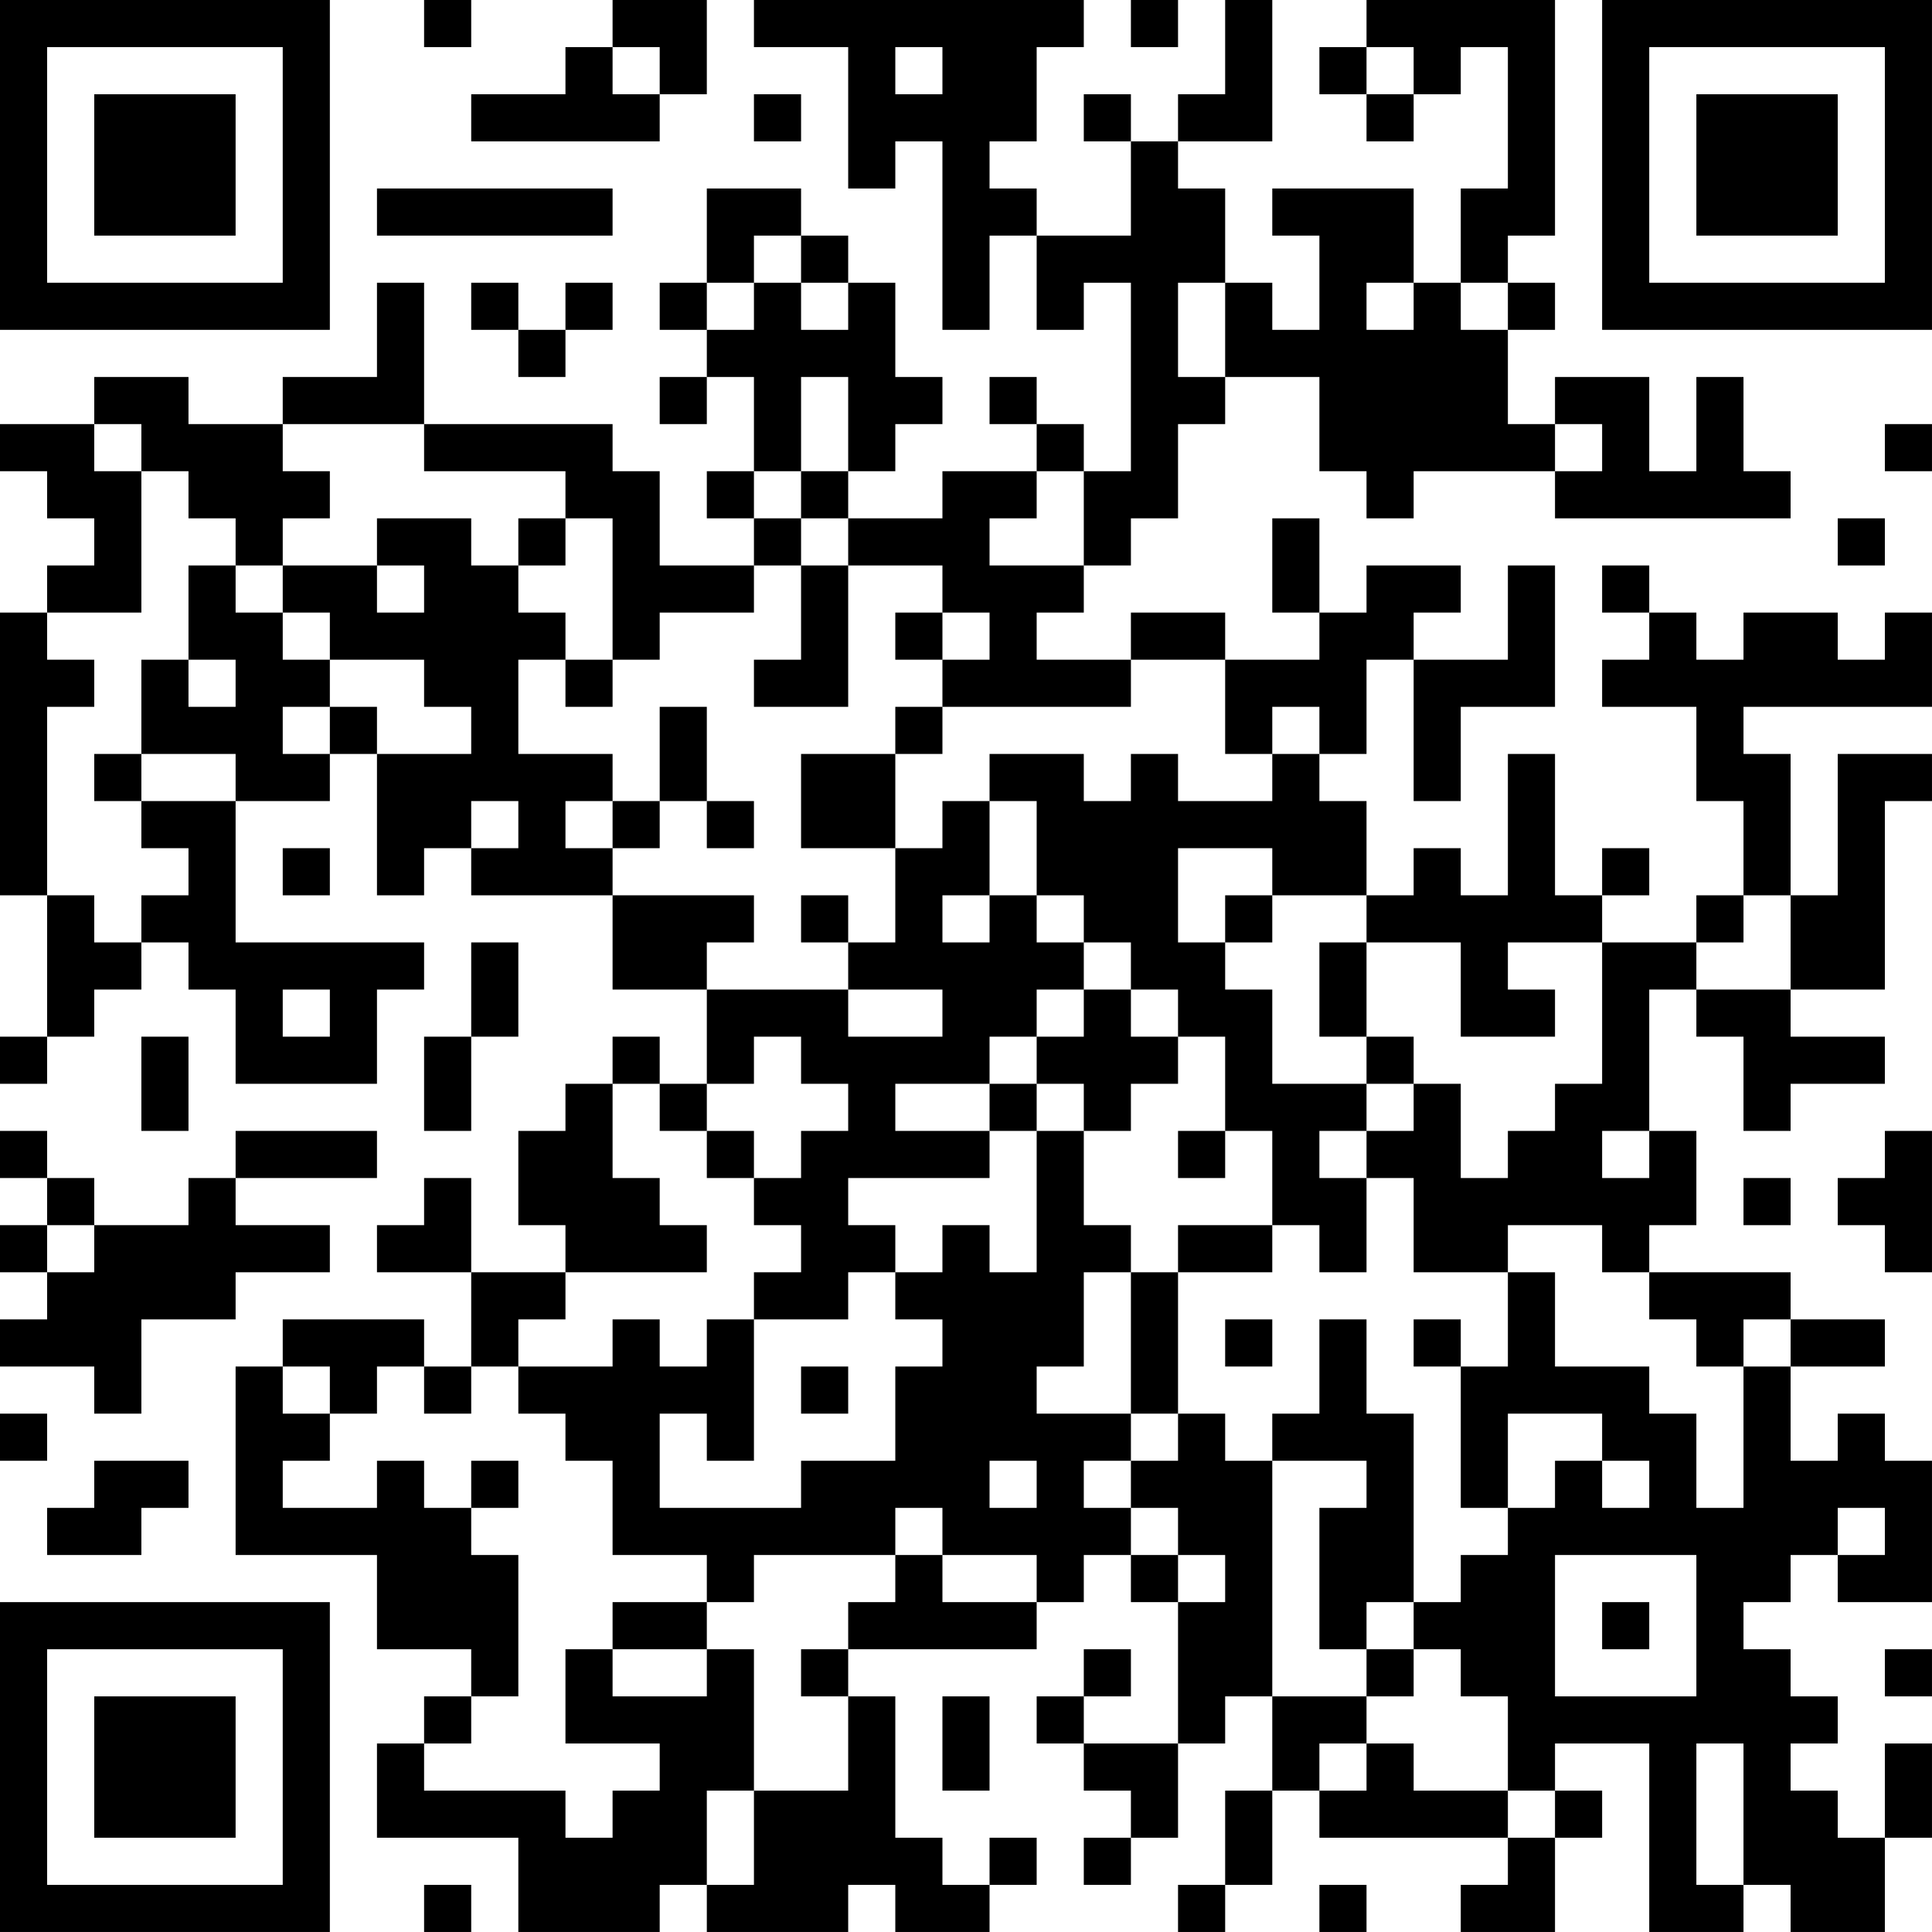 <?xml version="1.0" encoding="UTF-8"?>
<svg xmlns="http://www.w3.org/2000/svg" version="1.1" width="200" height="200" viewBox="0 0 200 200"><rect x="0" y="0" width="200" height="200" fill="#ffffff"/><g transform="scale(4.878)"><g transform="translate(0,0)"><path fill-rule="evenodd" d="M9 0L9 1L10 1L10 0ZM13 0L13 1L12 1L12 2L10 2L10 3L14 3L14 2L15 2L15 0ZM16 0L16 1L18 1L18 4L19 4L19 3L20 3L20 7L21 7L21 5L22 5L22 7L23 7L23 6L24 6L24 10L23 10L23 9L22 9L22 8L21 8L21 9L22 9L22 10L20 10L20 11L18 11L18 10L19 10L19 9L20 9L20 8L19 8L19 6L18 6L18 5L17 5L17 4L15 4L15 6L14 6L14 7L15 7L15 8L14 8L14 9L15 9L15 8L16 8L16 10L15 10L15 11L16 11L16 12L14 12L14 10L13 10L13 9L9 9L9 6L8 6L8 8L6 8L6 9L4 9L4 8L2 8L2 9L0 9L0 10L1 10L1 11L2 11L2 12L1 12L1 13L0 13L0 19L1 19L1 22L0 22L0 23L1 23L1 22L2 22L2 21L3 21L3 20L4 20L4 21L5 21L5 23L8 23L8 21L9 21L9 20L5 20L5 17L7 17L7 16L8 16L8 19L9 19L9 18L10 18L10 19L13 19L13 21L15 21L15 23L14 23L14 22L13 22L13 23L12 23L12 24L11 24L11 26L12 26L12 27L10 27L10 25L9 25L9 26L8 26L8 27L10 27L10 29L9 29L9 28L6 28L6 29L5 29L5 33L8 33L8 35L10 35L10 36L9 36L9 37L8 37L8 39L11 39L11 41L14 41L14 40L15 40L15 41L18 41L18 40L19 40L19 41L21 41L21 40L22 40L22 39L21 39L21 40L20 40L20 39L19 39L19 36L18 36L18 35L22 35L22 34L23 34L23 33L24 33L24 34L25 34L25 37L23 37L23 36L24 36L24 35L23 35L23 36L22 36L22 37L23 37L23 38L24 38L24 39L23 39L23 40L24 40L24 39L25 39L25 37L26 37L26 36L27 36L27 38L26 38L26 40L25 40L25 41L26 41L26 40L27 40L27 38L28 38L28 39L32 39L32 40L31 40L31 41L33 41L33 39L34 39L34 38L33 38L33 37L35 37L35 41L37 41L37 40L38 40L38 41L40 41L40 39L41 39L41 37L40 37L40 39L39 39L39 38L38 38L38 37L39 37L39 36L38 36L38 35L37 35L37 34L38 34L38 33L39 33L39 34L41 34L41 31L40 31L40 30L39 30L39 31L38 31L38 29L40 29L40 28L38 28L38 27L35 27L35 26L36 26L36 24L35 24L35 21L36 21L36 22L37 22L37 24L38 24L38 23L40 23L40 22L38 22L38 21L40 21L40 17L41 17L41 16L39 16L39 19L38 19L38 16L37 16L37 15L41 15L41 13L40 13L40 14L39 14L39 13L37 13L37 14L36 14L36 13L35 13L35 12L34 12L34 13L35 13L35 14L34 14L34 15L36 15L36 17L37 17L37 19L36 19L36 20L34 20L34 19L35 19L35 18L34 18L34 19L33 19L33 16L32 16L32 19L31 19L31 18L30 18L30 19L29 19L29 17L28 17L28 16L29 16L29 14L30 14L30 17L31 17L31 15L33 15L33 12L32 12L32 14L30 14L30 13L31 13L31 12L29 12L29 13L28 13L28 11L27 11L27 13L28 13L28 14L26 14L26 13L24 13L24 14L22 14L22 13L23 13L23 12L24 12L24 11L25 11L25 9L26 9L26 8L28 8L28 10L29 10L29 11L30 11L30 10L33 10L33 11L38 11L38 10L37 10L37 8L36 8L36 10L35 10L35 8L33 8L33 9L32 9L32 7L33 7L33 6L32 6L32 5L33 5L33 0L29 0L29 1L28 1L28 2L29 2L29 3L30 3L30 2L31 2L31 1L32 1L32 4L31 4L31 6L30 6L30 4L27 4L27 5L28 5L28 7L27 7L27 6L26 6L26 4L25 4L25 3L27 3L27 0L26 0L26 2L25 2L25 3L24 3L24 2L23 2L23 3L24 3L24 5L22 5L22 4L21 4L21 3L22 3L22 1L23 1L23 0ZM24 0L24 1L25 1L25 0ZM13 1L13 2L14 2L14 1ZM19 1L19 2L20 2L20 1ZM29 1L29 2L30 2L30 1ZM16 2L16 3L17 3L17 2ZM8 4L8 5L13 5L13 4ZM16 5L16 6L15 6L15 7L16 7L16 6L17 6L17 7L18 7L18 6L17 6L17 5ZM10 6L10 7L11 7L11 8L12 8L12 7L13 7L13 6L12 6L12 7L11 7L11 6ZM25 6L25 8L26 8L26 6ZM29 6L29 7L30 7L30 6ZM31 6L31 7L32 7L32 6ZM17 8L17 10L16 10L16 11L17 11L17 12L16 12L16 13L14 13L14 14L13 14L13 11L12 11L12 10L9 10L9 9L6 9L6 10L7 10L7 11L6 11L6 12L5 12L5 11L4 11L4 10L3 10L3 9L2 9L2 10L3 10L3 13L1 13L1 14L2 14L2 15L1 15L1 19L2 19L2 20L3 20L3 19L4 19L4 18L3 18L3 17L5 17L5 16L3 16L3 14L4 14L4 15L5 15L5 14L4 14L4 12L5 12L5 13L6 13L6 14L7 14L7 15L6 15L6 16L7 16L7 15L8 15L8 16L10 16L10 15L9 15L9 14L7 14L7 13L6 13L6 12L8 12L8 13L9 13L9 12L8 12L8 11L10 11L10 12L11 12L11 13L12 13L12 14L11 14L11 16L13 16L13 17L12 17L12 18L13 18L13 19L16 19L16 20L15 20L15 21L18 21L18 22L20 22L20 21L18 21L18 20L19 20L19 18L20 18L20 17L21 17L21 19L20 19L20 20L21 20L21 19L22 19L22 20L23 20L23 21L22 21L22 22L21 22L21 23L19 23L19 24L21 24L21 25L18 25L18 26L19 26L19 27L18 27L18 28L16 28L16 27L17 27L17 26L16 26L16 25L17 25L17 24L18 24L18 23L17 23L17 22L16 22L16 23L15 23L15 24L14 24L14 23L13 23L13 25L14 25L14 26L15 26L15 27L12 27L12 28L11 28L11 29L10 29L10 30L9 30L9 29L8 29L8 30L7 30L7 29L6 29L6 30L7 30L7 31L6 31L6 32L8 32L8 31L9 31L9 32L10 32L10 33L11 33L11 36L10 36L10 37L9 37L9 38L12 38L12 39L13 39L13 38L14 38L14 37L12 37L12 35L13 35L13 36L15 36L15 35L16 35L16 38L15 38L15 40L16 40L16 38L18 38L18 36L17 36L17 35L18 35L18 34L19 34L19 33L20 33L20 34L22 34L22 33L20 33L20 32L19 32L19 33L16 33L16 34L15 34L15 33L13 33L13 31L12 31L12 30L11 30L11 29L13 29L13 28L14 28L14 29L15 29L15 28L16 28L16 31L15 31L15 30L14 30L14 32L17 32L17 31L19 31L19 29L20 29L20 28L19 28L19 27L20 27L20 26L21 26L21 27L22 27L22 24L23 24L23 26L24 26L24 27L23 27L23 29L22 29L22 30L24 30L24 31L23 31L23 32L24 32L24 33L25 33L25 34L26 34L26 33L25 33L25 32L24 32L24 31L25 31L25 30L26 30L26 31L27 31L27 36L29 36L29 37L28 37L28 38L29 38L29 37L30 37L30 38L32 38L32 39L33 39L33 38L32 38L32 36L31 36L31 35L30 35L30 34L31 34L31 33L32 33L32 32L33 32L33 31L34 31L34 32L35 32L35 31L34 31L34 30L32 30L32 32L31 32L31 29L32 29L32 27L33 27L33 29L35 29L35 30L36 30L36 32L37 32L37 29L38 29L38 28L37 28L37 29L36 29L36 28L35 28L35 27L34 27L34 26L32 26L32 27L30 27L30 25L29 25L29 24L30 24L30 23L31 23L31 25L32 25L32 24L33 24L33 23L34 23L34 20L32 20L32 21L33 21L33 22L31 22L31 20L29 20L29 19L27 19L27 18L25 18L25 20L26 20L26 21L27 21L27 23L29 23L29 24L28 24L28 25L29 25L29 27L28 27L28 26L27 26L27 24L26 24L26 22L25 22L25 21L24 21L24 20L23 20L23 19L22 19L22 17L21 17L21 16L23 16L23 17L24 17L24 16L25 16L25 17L27 17L27 16L28 16L28 15L27 15L27 16L26 16L26 14L24 14L24 15L20 15L20 14L21 14L21 13L20 13L20 12L18 12L18 11L17 11L17 10L18 10L18 8ZM33 9L33 10L34 10L34 9ZM40 9L40 10L41 10L41 9ZM22 10L22 11L21 11L21 12L23 12L23 10ZM11 11L11 12L12 12L12 11ZM39 11L39 12L40 12L40 11ZM17 12L17 14L16 14L16 15L18 15L18 12ZM19 13L19 14L20 14L20 13ZM12 14L12 15L13 15L13 14ZM14 15L14 17L13 17L13 18L14 18L14 17L15 17L15 18L16 18L16 17L15 17L15 15ZM19 15L19 16L17 16L17 18L19 18L19 16L20 16L20 15ZM2 16L2 17L3 17L3 16ZM10 17L10 18L11 18L11 17ZM6 18L6 19L7 19L7 18ZM17 19L17 20L18 20L18 19ZM26 19L26 20L27 20L27 19ZM37 19L37 20L36 20L36 21L38 21L38 19ZM10 20L10 22L9 22L9 24L10 24L10 22L11 22L11 20ZM28 20L28 22L29 22L29 23L30 23L30 22L29 22L29 20ZM6 21L6 22L7 22L7 21ZM23 21L23 22L22 22L22 23L21 23L21 24L22 24L22 23L23 23L23 24L24 24L24 23L25 23L25 22L24 22L24 21ZM3 22L3 24L4 24L4 22ZM0 24L0 25L1 25L1 26L0 26L0 27L1 27L1 28L0 28L0 29L2 29L2 30L3 30L3 28L5 28L5 27L7 27L7 26L5 26L5 25L8 25L8 24L5 24L5 25L4 25L4 26L2 26L2 25L1 25L1 24ZM15 24L15 25L16 25L16 24ZM25 24L25 25L26 25L26 24ZM34 24L34 25L35 25L35 24ZM40 24L40 25L39 25L39 26L40 26L40 27L41 27L41 24ZM37 25L37 26L38 26L38 25ZM1 26L1 27L2 27L2 26ZM25 26L25 27L24 27L24 30L25 30L25 27L27 27L27 26ZM26 28L26 29L27 29L27 28ZM28 28L28 30L27 30L27 31L29 31L29 32L28 32L28 35L29 35L29 36L30 36L30 35L29 35L29 34L30 34L30 30L29 30L29 28ZM30 28L30 29L31 29L31 28ZM17 29L17 30L18 30L18 29ZM0 30L0 31L1 31L1 30ZM2 31L2 32L1 32L1 33L3 33L3 32L4 32L4 31ZM10 31L10 32L11 32L11 31ZM21 31L21 32L22 32L22 31ZM39 32L39 33L40 33L40 32ZM33 33L33 36L36 36L36 33ZM13 34L13 35L15 35L15 34ZM34 34L34 35L35 35L35 34ZM40 35L40 36L41 36L41 35ZM20 36L20 38L21 38L21 36ZM36 37L36 40L37 40L37 37ZM9 40L9 41L10 41L10 40ZM28 40L28 41L29 41L29 40ZM0 0L0 7L7 7L7 0ZM1 1L1 6L6 6L6 1ZM2 2L2 5L5 5L5 2ZM34 0L34 7L41 7L41 0ZM35 1L35 6L40 6L40 1ZM36 2L36 5L39 5L39 2ZM0 34L0 41L7 41L7 34ZM1 35L1 40L6 40L6 35ZM2 36L2 39L5 39L5 36Z" fill="#000000"/></g></g></svg>
